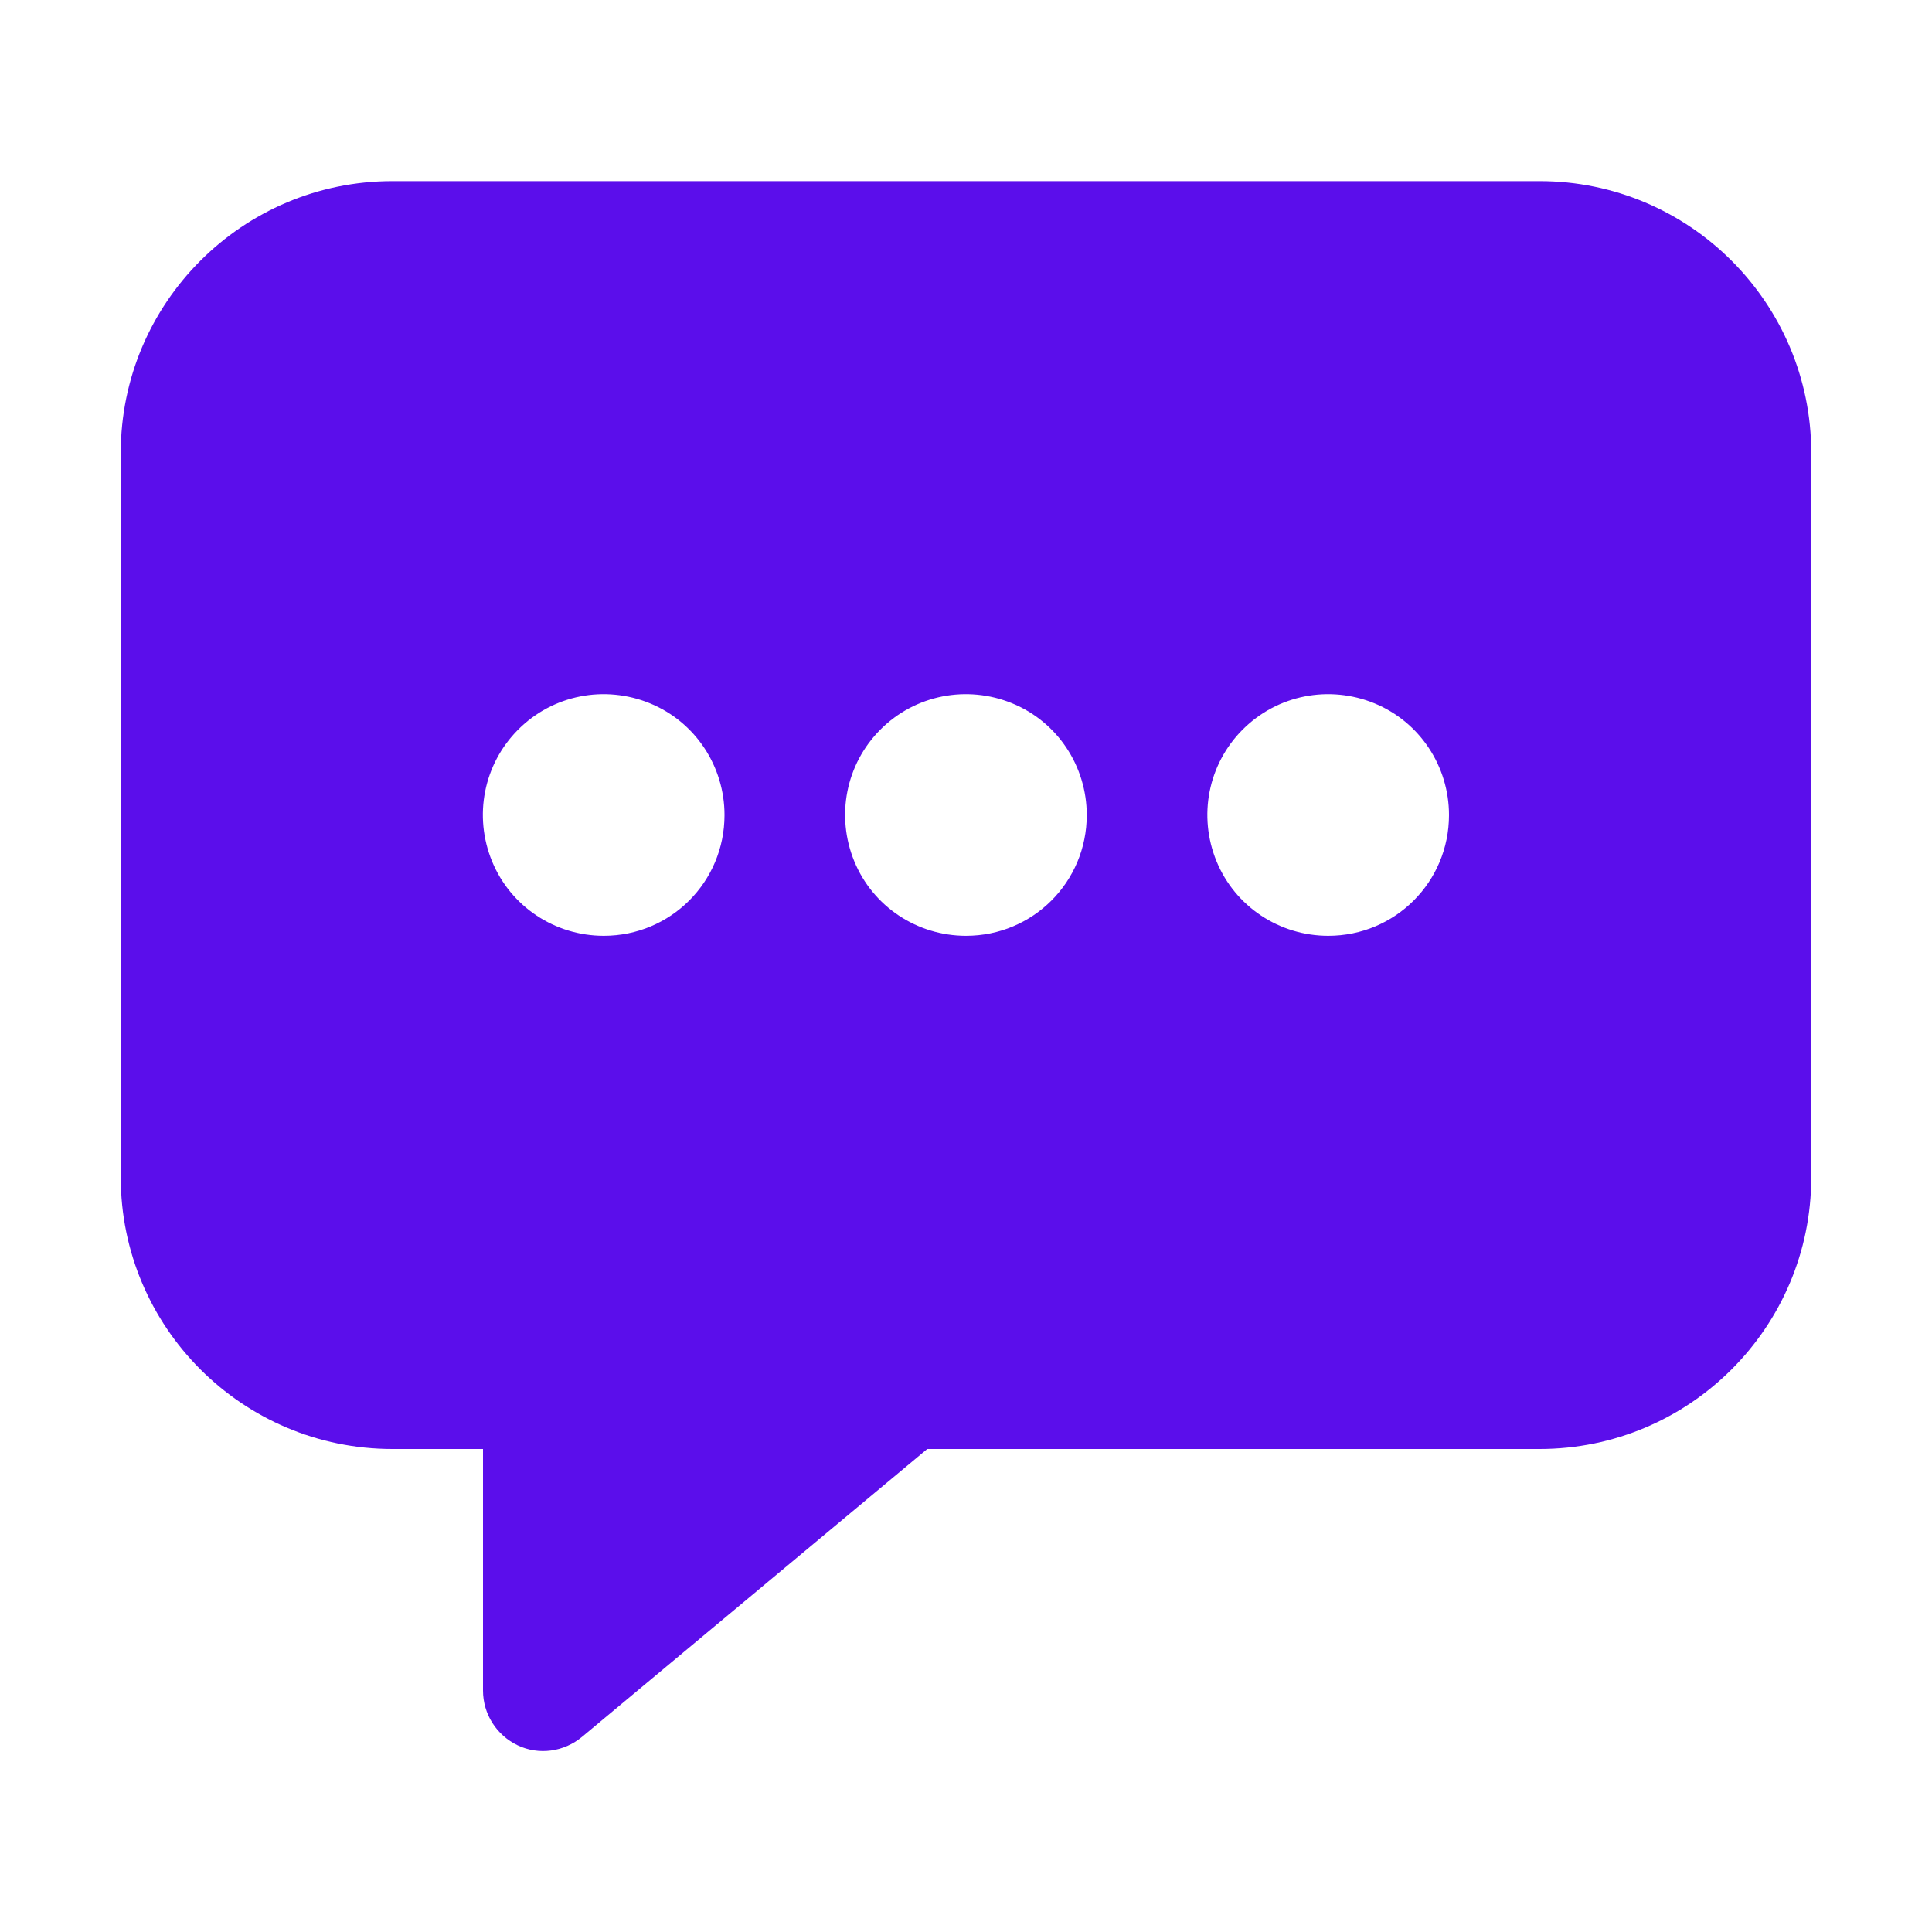 <svg xmlns="http://www.w3.org/2000/svg" fill="#5b0eeb" class="ionicon" viewBox="0 0 384 384"><title>Show Commentary</title>
<path d="M264,186c-9.7,0-18.5-5.8-22.2-14.8c-3.7-9-1.7-19.3,5.2-26.2c6.9-6.9,17.2-8.9,26.2-5.2c9,3.7,14.8,12.5,14.8,22.2
	C288,175.3,277.3,186,264,186z M192,186c-9.7,0-18.5-5.8-22.2-14.8c-3.7-9-1.7-19.3,5.2-26.2c6.9-6.9,17.2-8.9,26.2-5.2
	c9,3.7,14.8,12.5,14.8,22.2C216,175.3,205.3,186,192,186z M120,186c-9.7,0-18.5-5.8-22.2-14.8c-3.7-9-1.7-19.3,5.2-26.2
	c6.9-6.9,17.2-8.9,26.2-5.2c9,3.7,14.8,12.5,14.8,22.2C144,175.3,133.3,186,120,186z M306,36H78c-29.8,0-54,24.2-54,54v144
	c0,29.8,24.2,54,54,54h18v48c0,4.7,2.7,8.9,6.9,10.9c4.2,2,9.2,1.3,12.8-1.7l68.6-57.2H306c29.8,0,54-24.2,54-54V90
	C360,60.2,335.8,36,306,36z"/>
</svg>
